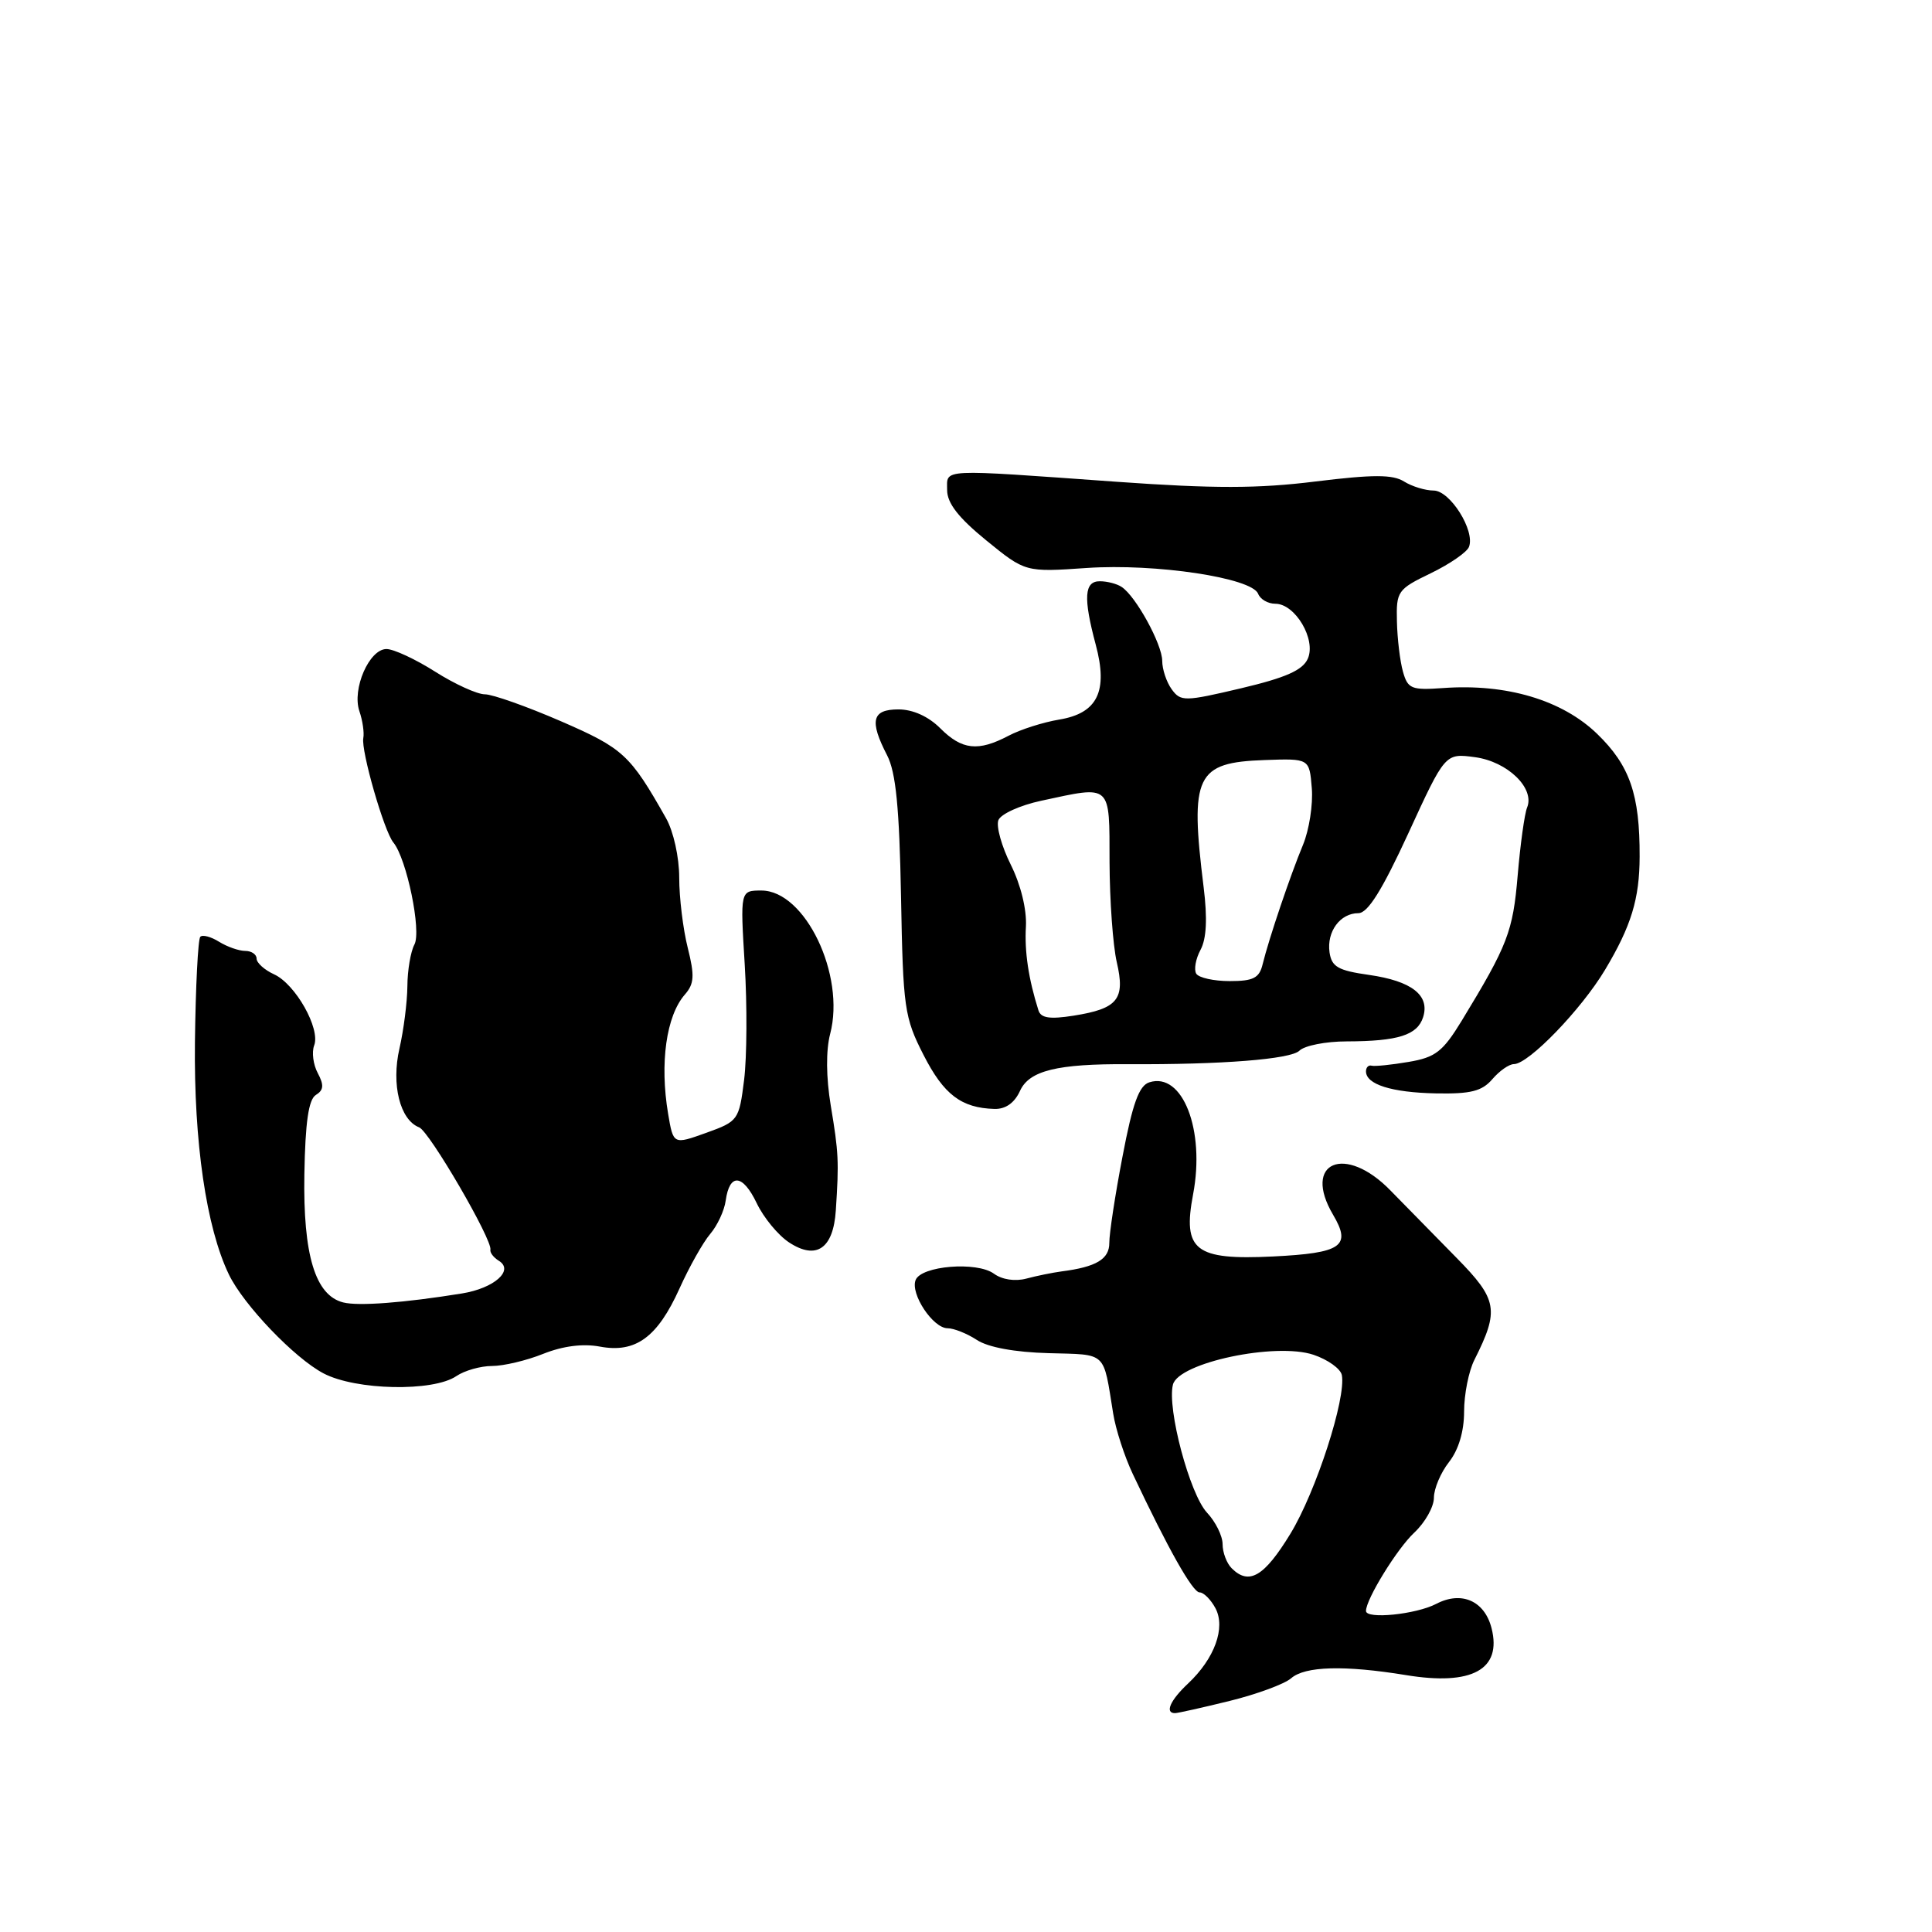 <?xml version="1.0" encoding="UTF-8" standalone="no"?>
<!DOCTYPE svg PUBLIC "-//W3C//DTD SVG 1.1//EN" "http://www.w3.org/Graphics/SVG/1.1/DTD/svg11.dtd" >
<svg xmlns="http://www.w3.org/2000/svg" xmlns:xlink="http://www.w3.org/1999/xlink" version="1.1" viewBox="0 0 256 256">
 <g >
 <path fill="currentColor"
d=" M 162.94 225.38 C 166.55 224.49 170.21 223.14 171.08 222.38 C 172.92 220.77 178.15 220.63 186.30 221.96 C 195.05 223.40 199.03 221.22 197.64 215.75 C 196.72 212.12 193.66 210.77 190.31 212.52 C 187.62 213.92 181.00 214.59 181.00 213.46 C 181.00 211.90 185.14 205.18 187.40 203.08 C 188.83 201.74 190.00 199.67 190.00 198.46 C 190.00 197.26 190.90 195.13 192.00 193.73 C 193.27 192.11 194.00 189.67 194.00 187.04 C 194.00 184.76 194.61 181.69 195.36 180.20 C 198.69 173.58 198.45 172.21 192.99 166.66 C 190.19 163.82 186.26 159.81 184.25 157.75 C 178.23 151.55 172.51 153.98 176.65 160.98 C 179.10 165.13 177.79 166.04 168.67 166.49 C 158.35 166.99 156.68 165.70 158.09 158.26 C 159.71 149.74 156.70 142.01 152.30 143.41 C 150.93 143.84 150.08 146.18 148.74 153.24 C 147.76 158.33 146.98 163.48 146.99 164.68 C 147.00 166.84 145.27 167.88 140.65 168.47 C 139.47 168.63 137.38 169.05 136.00 169.42 C 134.50 169.82 132.78 169.56 131.70 168.77 C 129.44 167.12 122.04 167.72 121.32 169.62 C 120.61 171.46 123.63 176.00 125.56 176.00 C 126.39 176.00 128.14 176.70 129.44 177.55 C 130.93 178.53 134.48 179.18 138.95 179.30 C 146.76 179.52 146.15 178.95 147.50 187.29 C 147.83 189.38 149.00 192.98 150.09 195.29 C 154.78 205.23 158.03 211.00 158.95 211.00 C 159.49 211.00 160.43 211.94 161.05 213.09 C 162.43 215.68 160.95 219.76 157.42 223.08 C 155.06 225.29 154.31 227.00 155.69 227.00 C 156.06 227.00 159.33 226.27 162.94 225.38 Z  M 60.47 182.34 C 61.56 181.60 63.69 181.00 65.20 181.00 C 66.72 181.00 69.77 180.28 71.98 179.39 C 74.59 178.35 77.24 178.01 79.48 178.43 C 84.22 179.32 87.11 177.21 90.03 170.75 C 91.33 167.86 93.17 164.60 94.11 163.50 C 95.05 162.40 95.98 160.41 96.16 159.08 C 96.67 155.41 98.42 155.56 100.27 159.43 C 101.18 161.34 103.11 163.68 104.56 164.63 C 108.17 167.00 110.42 165.45 110.75 160.39 C 111.18 153.88 111.12 152.72 110.08 146.50 C 109.46 142.75 109.43 139.19 110.00 137.00 C 112.05 129.20 106.68 118.00 100.89 118.00 C 98.08 118.00 98.08 118.00 98.68 127.81 C 99.01 133.20 98.97 140.07 98.60 143.08 C 97.93 148.43 97.82 148.58 93.57 150.11 C 89.22 151.67 89.22 151.67 88.53 147.59 C 87.40 140.87 88.28 134.60 90.75 131.78 C 91.99 130.36 92.06 129.29 91.13 125.59 C 90.51 123.13 90.00 118.95 90.00 116.31 C 90.00 113.58 89.24 110.16 88.25 108.41 C 83.49 99.99 82.59 99.16 74.33 95.57 C 69.81 93.61 65.27 92.00 64.25 92.00 C 63.23 92.00 60.26 90.65 57.66 89.00 C 55.06 87.35 52.16 86.00 51.21 86.00 C 48.93 86.00 46.62 91.29 47.62 94.23 C 48.05 95.48 48.28 97.09 48.14 97.80 C 47.82 99.46 50.89 110.14 52.12 111.63 C 53.89 113.78 55.87 123.38 54.91 125.16 C 54.41 126.10 53.99 128.59 53.98 130.68 C 53.96 132.78 53.49 136.49 52.93 138.93 C 51.83 143.71 53.00 148.40 55.54 149.38 C 56.88 149.89 65.28 164.31 64.98 165.60 C 64.90 165.97 65.40 166.63 66.10 167.06 C 68.16 168.33 65.49 170.70 61.21 171.39 C 53.55 172.63 47.49 173.09 45.48 172.58 C 41.77 171.65 40.15 166.29 40.33 155.60 C 40.45 148.69 40.89 145.69 41.85 145.09 C 42.89 144.45 42.95 143.78 42.11 142.20 C 41.50 141.07 41.29 139.41 41.63 138.52 C 42.48 136.30 39.15 130.39 36.31 129.10 C 35.04 128.52 34.00 127.58 34.00 127.02 C 34.00 126.46 33.32 126.00 32.49 126.00 C 31.65 126.00 30.10 125.45 29.03 124.79 C 27.96 124.12 26.84 123.82 26.54 124.13 C 26.24 124.43 25.92 130.71 25.83 138.09 C 25.68 151.33 27.33 162.65 30.33 168.88 C 32.26 172.89 39.03 179.97 42.87 181.98 C 47.15 184.23 57.39 184.44 60.47 182.34 Z  M 135.16 144.54 C 136.38 141.86 140.08 140.95 149.50 141.01 C 161.81 141.08 171.04 140.36 172.18 139.22 C 172.85 138.55 175.67 137.99 178.45 137.99 C 185.27 137.97 187.81 137.16 188.57 134.78 C 189.49 131.88 187.06 129.99 181.40 129.18 C 177.30 128.60 176.45 128.11 176.17 126.19 C 175.78 123.44 177.58 121.00 179.99 121.00 C 181.24 121.00 183.14 117.96 186.62 110.40 C 191.49 99.80 191.49 99.80 195.44 100.33 C 199.75 100.91 203.40 104.44 202.35 107.00 C 202.01 107.83 201.45 111.88 201.10 116.00 C 200.47 123.45 199.79 125.22 193.68 135.26 C 191.18 139.35 190.21 140.11 186.64 140.71 C 184.36 141.10 182.16 141.32 181.75 141.21 C 181.34 141.09 181.00 141.43 181.00 141.96 C 181.00 143.69 184.39 144.76 190.26 144.88 C 194.88 144.97 196.37 144.59 197.74 143.00 C 198.68 141.90 199.96 141.00 200.60 141.00 C 202.54 141.00 209.52 133.78 212.68 128.50 C 216.14 122.72 217.25 119.10 217.26 113.50 C 217.29 105.28 215.96 101.43 211.63 97.24 C 207.00 92.76 199.62 90.56 191.23 91.17 C 187.02 91.47 186.54 91.28 185.90 89.00 C 185.51 87.62 185.15 84.63 185.10 82.34 C 185.00 78.35 185.19 78.08 189.58 75.96 C 192.10 74.74 194.38 73.17 194.65 72.46 C 195.48 70.31 192.14 65.00 189.96 65.00 C 188.87 65.00 187.10 64.46 186.04 63.80 C 184.54 62.86 181.96 62.86 174.31 63.80 C 166.68 64.75 160.82 64.75 148.00 63.84 C 124.21 62.14 125.50 62.07 125.50 64.94 C 125.50 66.67 127.01 68.61 130.68 71.60 C 135.86 75.82 135.86 75.82 144.00 75.26 C 153.11 74.64 165.89 76.56 166.71 78.68 C 166.99 79.41 168.01 80.00 168.99 80.00 C 171.63 80.00 174.42 84.74 173.29 87.28 C 172.61 88.81 170.37 89.80 164.45 91.20 C 156.96 92.97 156.45 92.97 155.26 91.34 C 154.57 90.39 154.00 88.69 154.00 87.56 C 153.99 85.36 150.50 78.99 148.62 77.77 C 148.01 77.36 146.71 77.02 145.75 77.02 C 143.67 77.00 143.52 79.18 145.19 85.42 C 146.85 91.61 145.43 94.51 140.34 95.35 C 138.23 95.70 135.21 96.66 133.64 97.49 C 129.61 99.61 127.47 99.38 124.59 96.50 C 123.02 94.93 120.96 94.00 119.05 94.00 C 115.54 94.00 115.17 95.49 117.55 100.09 C 118.71 102.34 119.17 107.02 119.39 118.79 C 119.66 133.59 119.83 134.81 122.38 139.80 C 125.06 145.05 127.38 146.81 131.77 146.94 C 133.25 146.98 134.43 146.14 135.16 144.54 Z  M 163.20 207.80 C 162.54 207.14 162.00 205.71 162.00 204.61 C 162.00 203.52 161.07 201.64 159.94 200.44 C 157.65 198.00 154.62 186.64 155.42 183.47 C 156.15 180.56 169.03 177.83 174.06 179.52 C 175.95 180.16 177.63 181.36 177.80 182.20 C 178.39 185.26 174.38 197.66 170.99 203.22 C 167.52 208.91 165.50 210.10 163.20 207.80 Z  M 137.60 133.88 C 136.28 129.70 135.74 126.09 135.94 122.76 C 136.06 120.52 135.26 117.24 133.94 114.59 C 132.72 112.15 131.98 109.49 132.29 108.68 C 132.61 107.86 135.17 106.70 137.98 106.10 C 147.37 104.08 147.00 103.75 147.02 114.25 C 147.04 119.34 147.47 125.30 147.98 127.50 C 149.12 132.41 148.12 133.65 142.27 134.58 C 139.10 135.08 137.92 134.90 137.60 133.88 Z  M 158.51 129.02 C 158.18 128.48 158.43 127.06 159.08 125.85 C 159.87 124.38 160.00 121.68 159.49 117.58 C 157.65 102.71 158.45 101.03 167.58 100.71 C 173.50 100.50 173.50 100.50 173.82 104.43 C 174.00 106.59 173.47 109.97 172.66 111.93 C 170.97 115.99 168.13 124.40 167.31 127.75 C 166.87 129.60 166.08 130.00 162.94 130.00 C 160.84 130.00 158.85 129.56 158.51 129.02 Z "/>
</g>
</svg>
